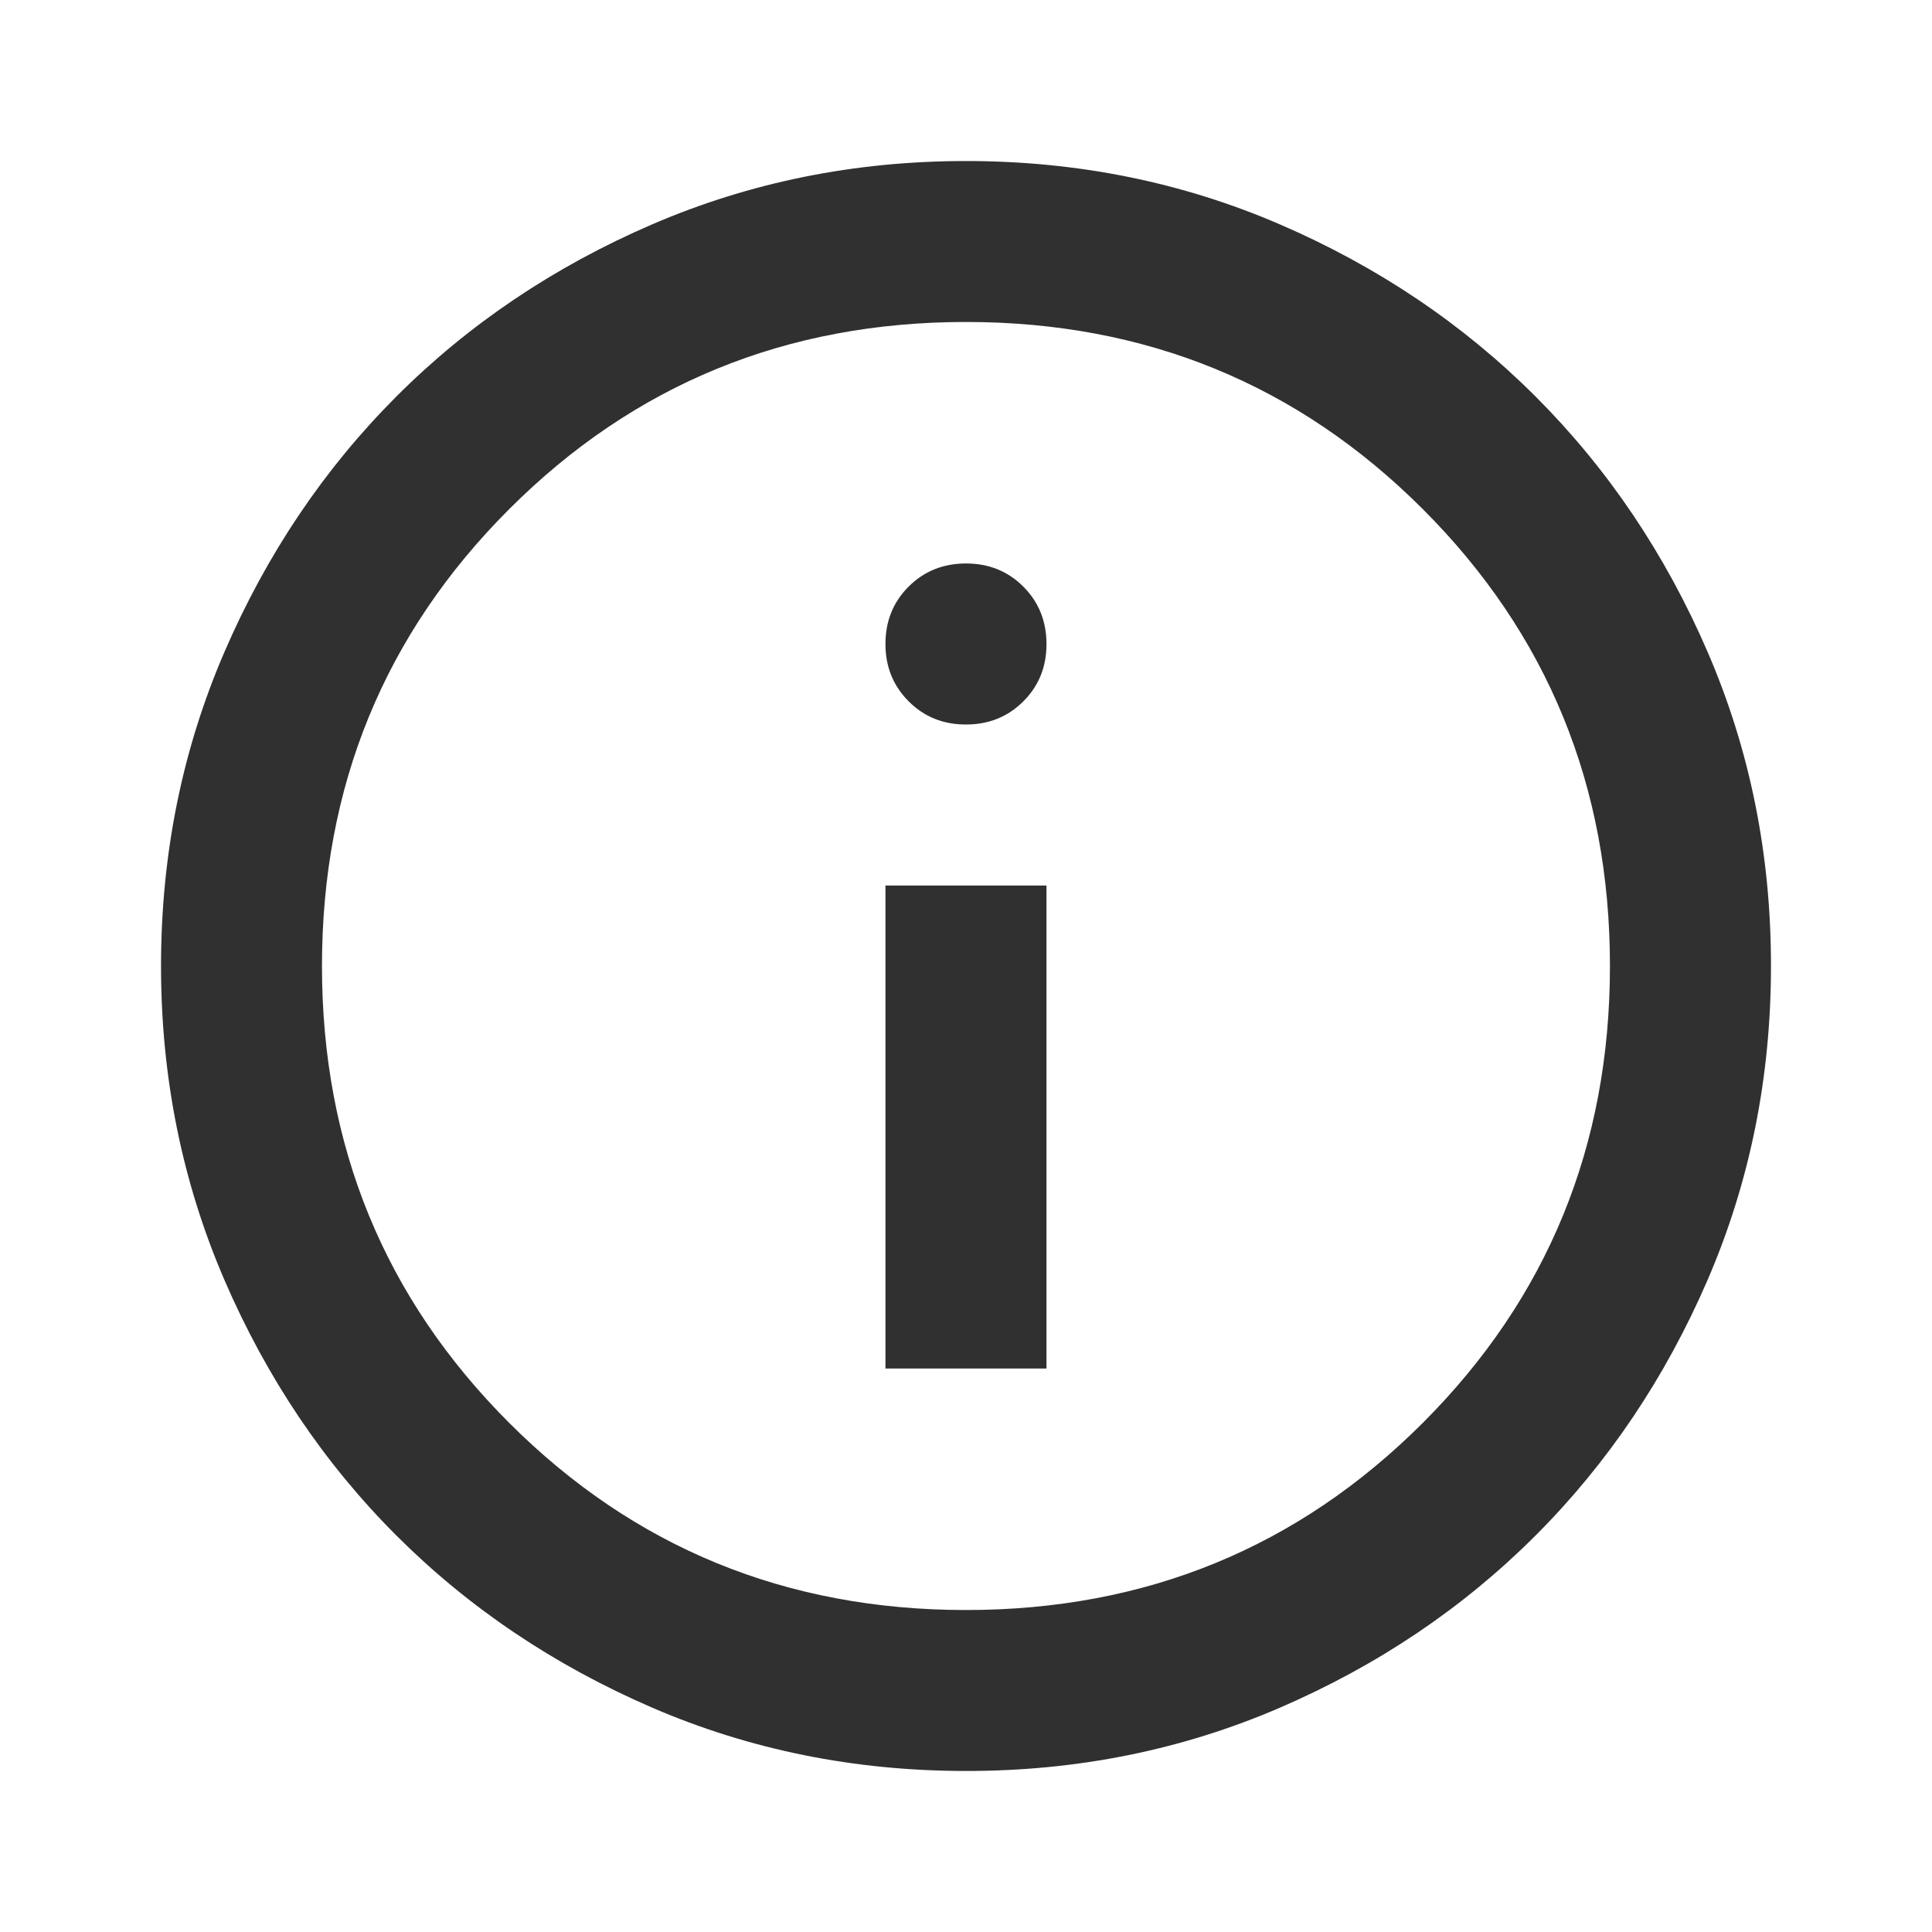 <svg width="26" height="26" viewBox="0 0 26 26" fill="none" xmlns="http://www.w3.org/2000/svg">
<path d="M11.916 18.417H14.083V11.917H11.916V18.417ZM13 9.75C13.307 9.75 13.564 9.646 13.772 9.438C13.98 9.23 14.084 8.973 14.083 8.667C14.083 8.36 13.979 8.102 13.771 7.894C13.563 7.686 13.306 7.583 13 7.583C12.693 7.583 12.435 7.687 12.227 7.895C12.019 8.103 11.916 8.36 11.916 8.667C11.916 8.974 12.021 9.231 12.229 9.439C12.437 9.647 12.694 9.751 13 9.75ZM13 23.833C11.501 23.833 10.093 23.549 8.775 22.98C7.457 22.41 6.31 21.639 5.335 20.665C4.36 19.69 3.589 18.543 3.02 17.225C2.452 15.907 2.167 14.499 2.167 13C2.167 11.501 2.451 10.093 3.02 8.775C3.589 7.457 4.361 6.31 5.335 5.335C6.31 4.36 7.457 3.589 8.775 3.02C10.093 2.452 11.501 2.167 13 2.167C14.498 2.167 15.907 2.451 17.225 3.02C18.543 3.589 19.689 4.361 20.664 5.335C21.639 6.31 22.412 7.457 22.981 8.775C23.55 10.093 23.834 11.501 23.833 13C23.833 14.499 23.549 15.907 22.98 17.225C22.41 18.543 21.639 19.69 20.664 20.665C19.689 21.64 18.543 22.412 17.225 22.981C15.907 23.55 14.498 23.834 13 23.833ZM13 21.667C15.419 21.667 17.469 20.827 19.148 19.148C20.827 17.469 21.666 15.419 21.666 13C21.666 10.581 20.827 8.531 19.148 6.852C17.469 5.173 15.419 4.333 13 4.333C10.58 4.333 8.531 5.173 6.852 6.852C5.173 8.531 4.333 10.581 4.333 13C4.333 15.419 5.173 17.469 6.852 19.148C8.531 20.827 10.58 21.667 13 21.667Z" fill="#303030"/>
</svg>
